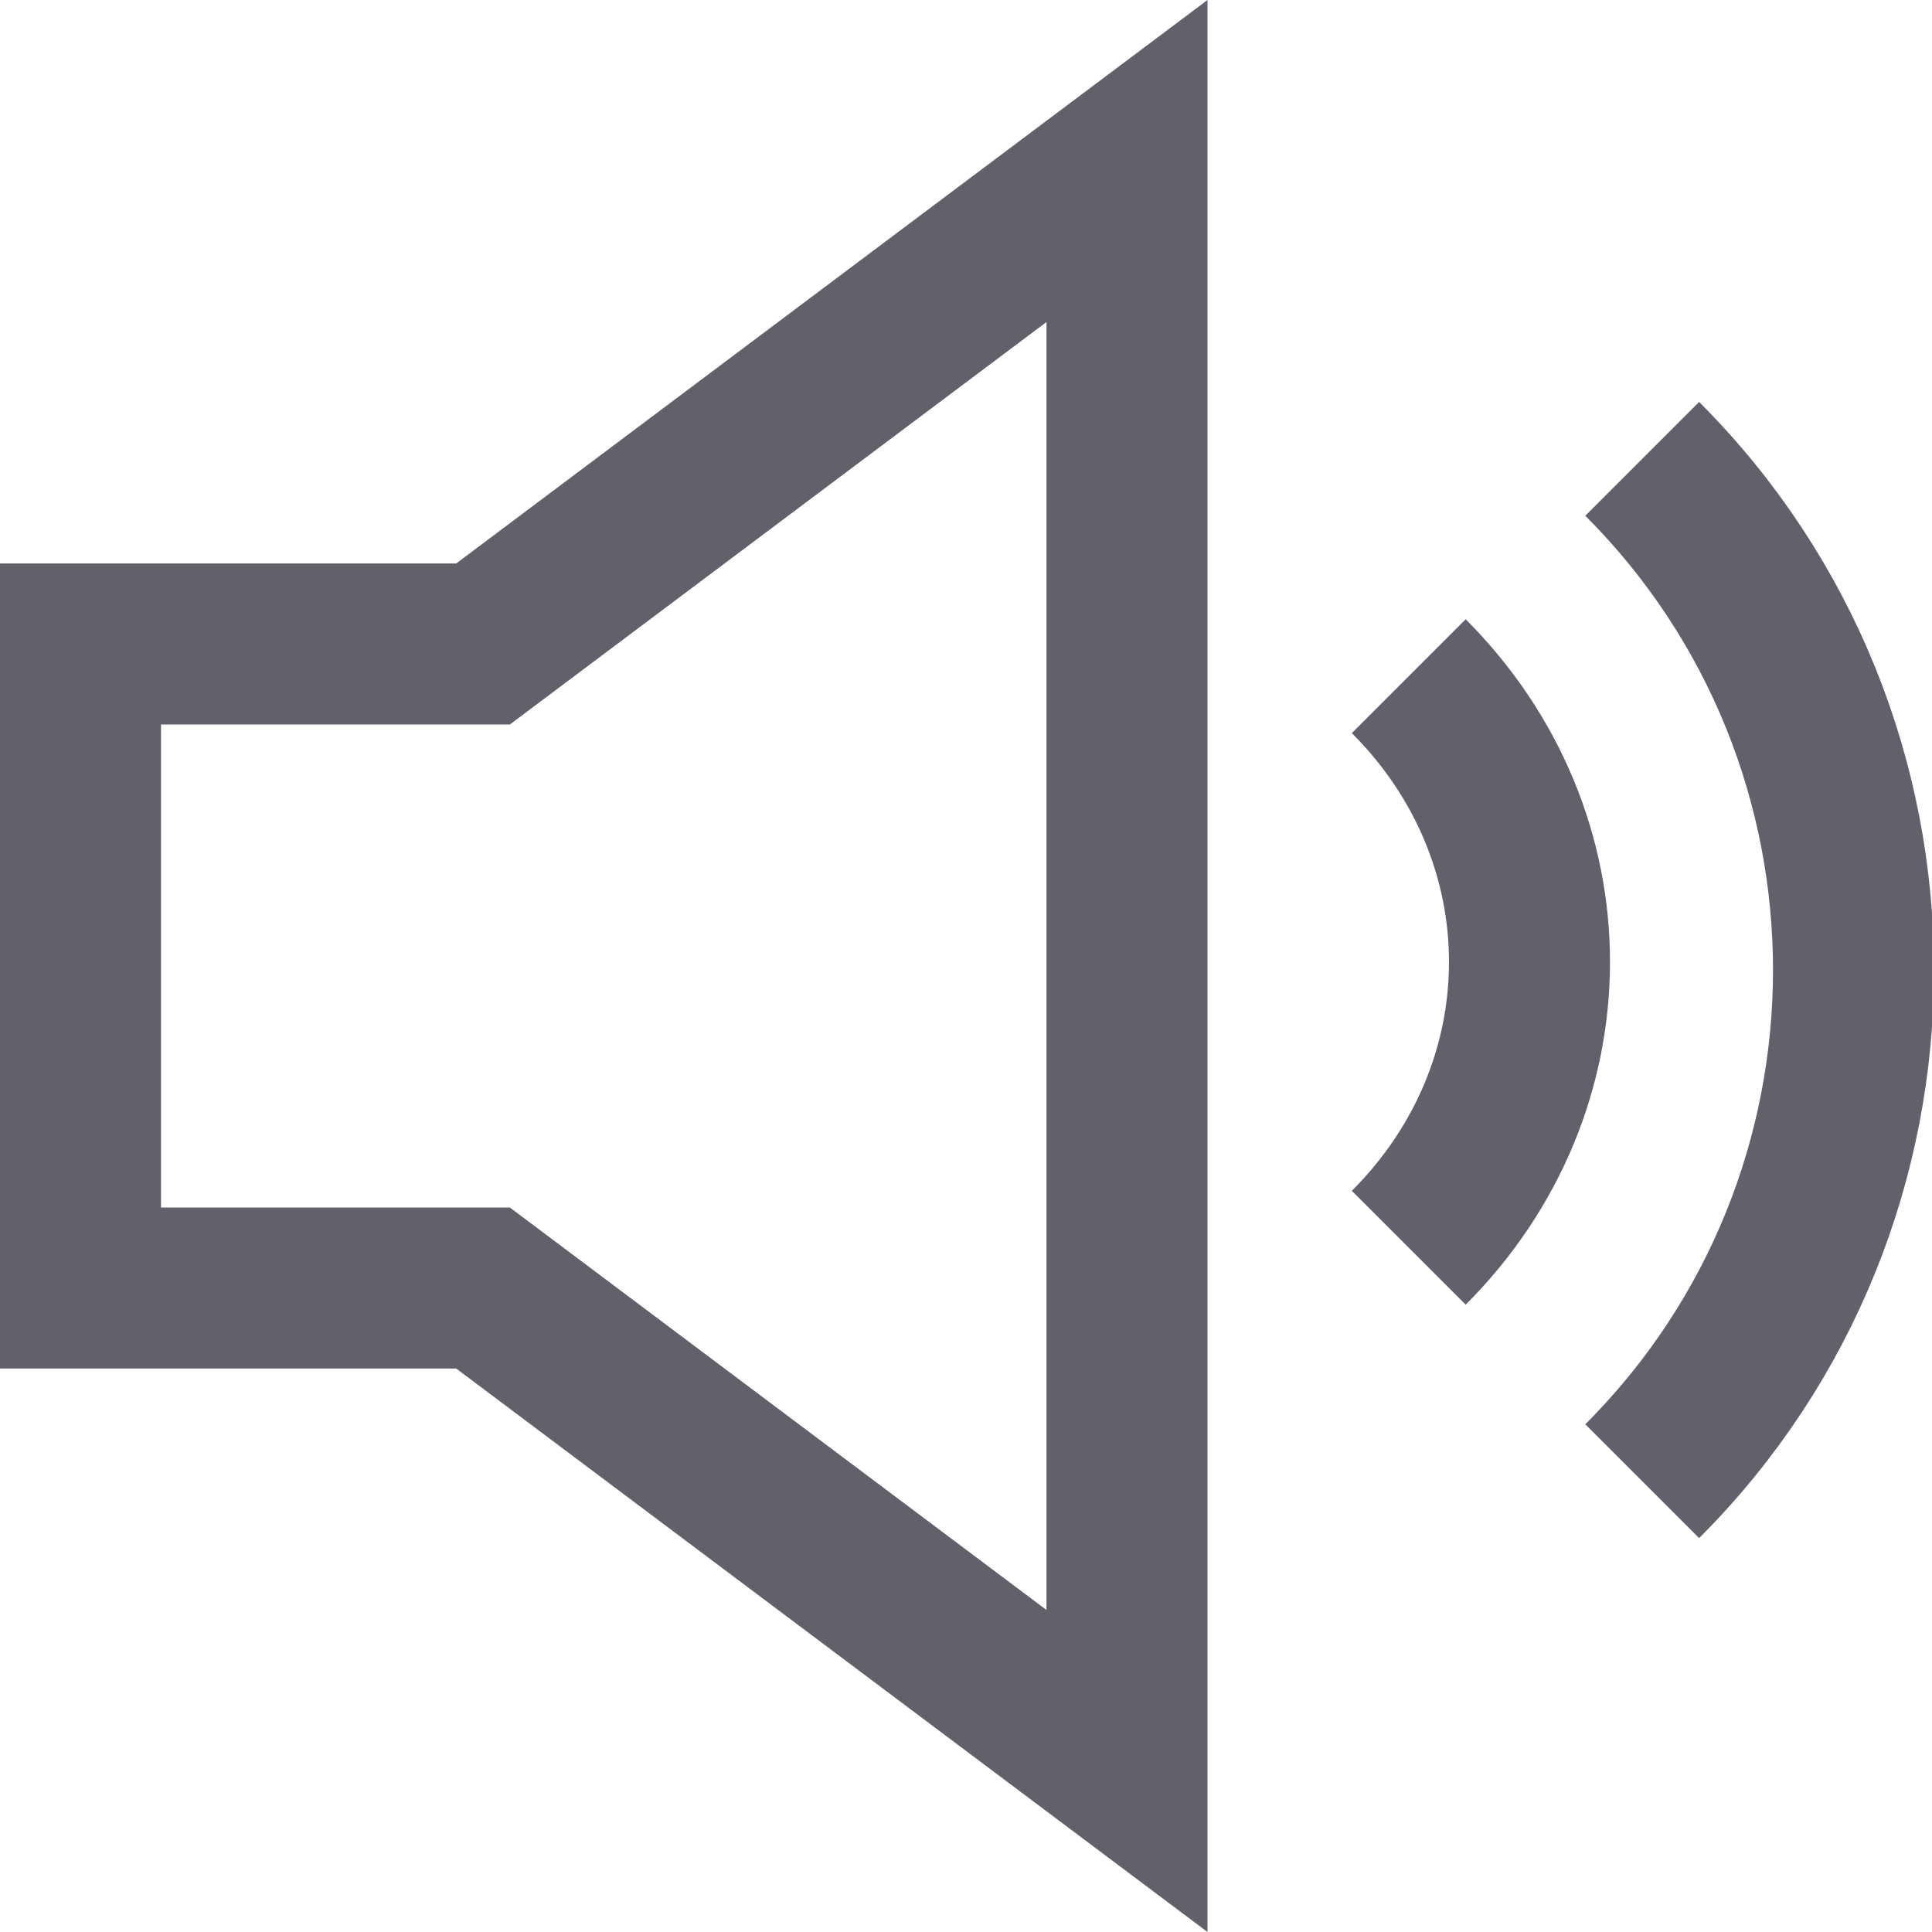 <svg xmlns="http://www.w3.org/2000/svg" height="24" width="24" viewBox="0 0 24 24"><polygon fill="none" stroke="#61616b" stroke-width="2" points="14,22 6,16 1,16 1,8 6,8 14,2 "></polygon> <path data-color="color-2" fill="none" stroke="#61616b" stroke-width="2" d="M17.5,15.5 c2-2,2-5.1,0-7.1"></path> <path data-color="color-2" fill="none" stroke="#61616b" stroke-width="2" d="M20.4,18.4 c3.5-3.5,3.5-9.2,0-12.7"></path></svg>